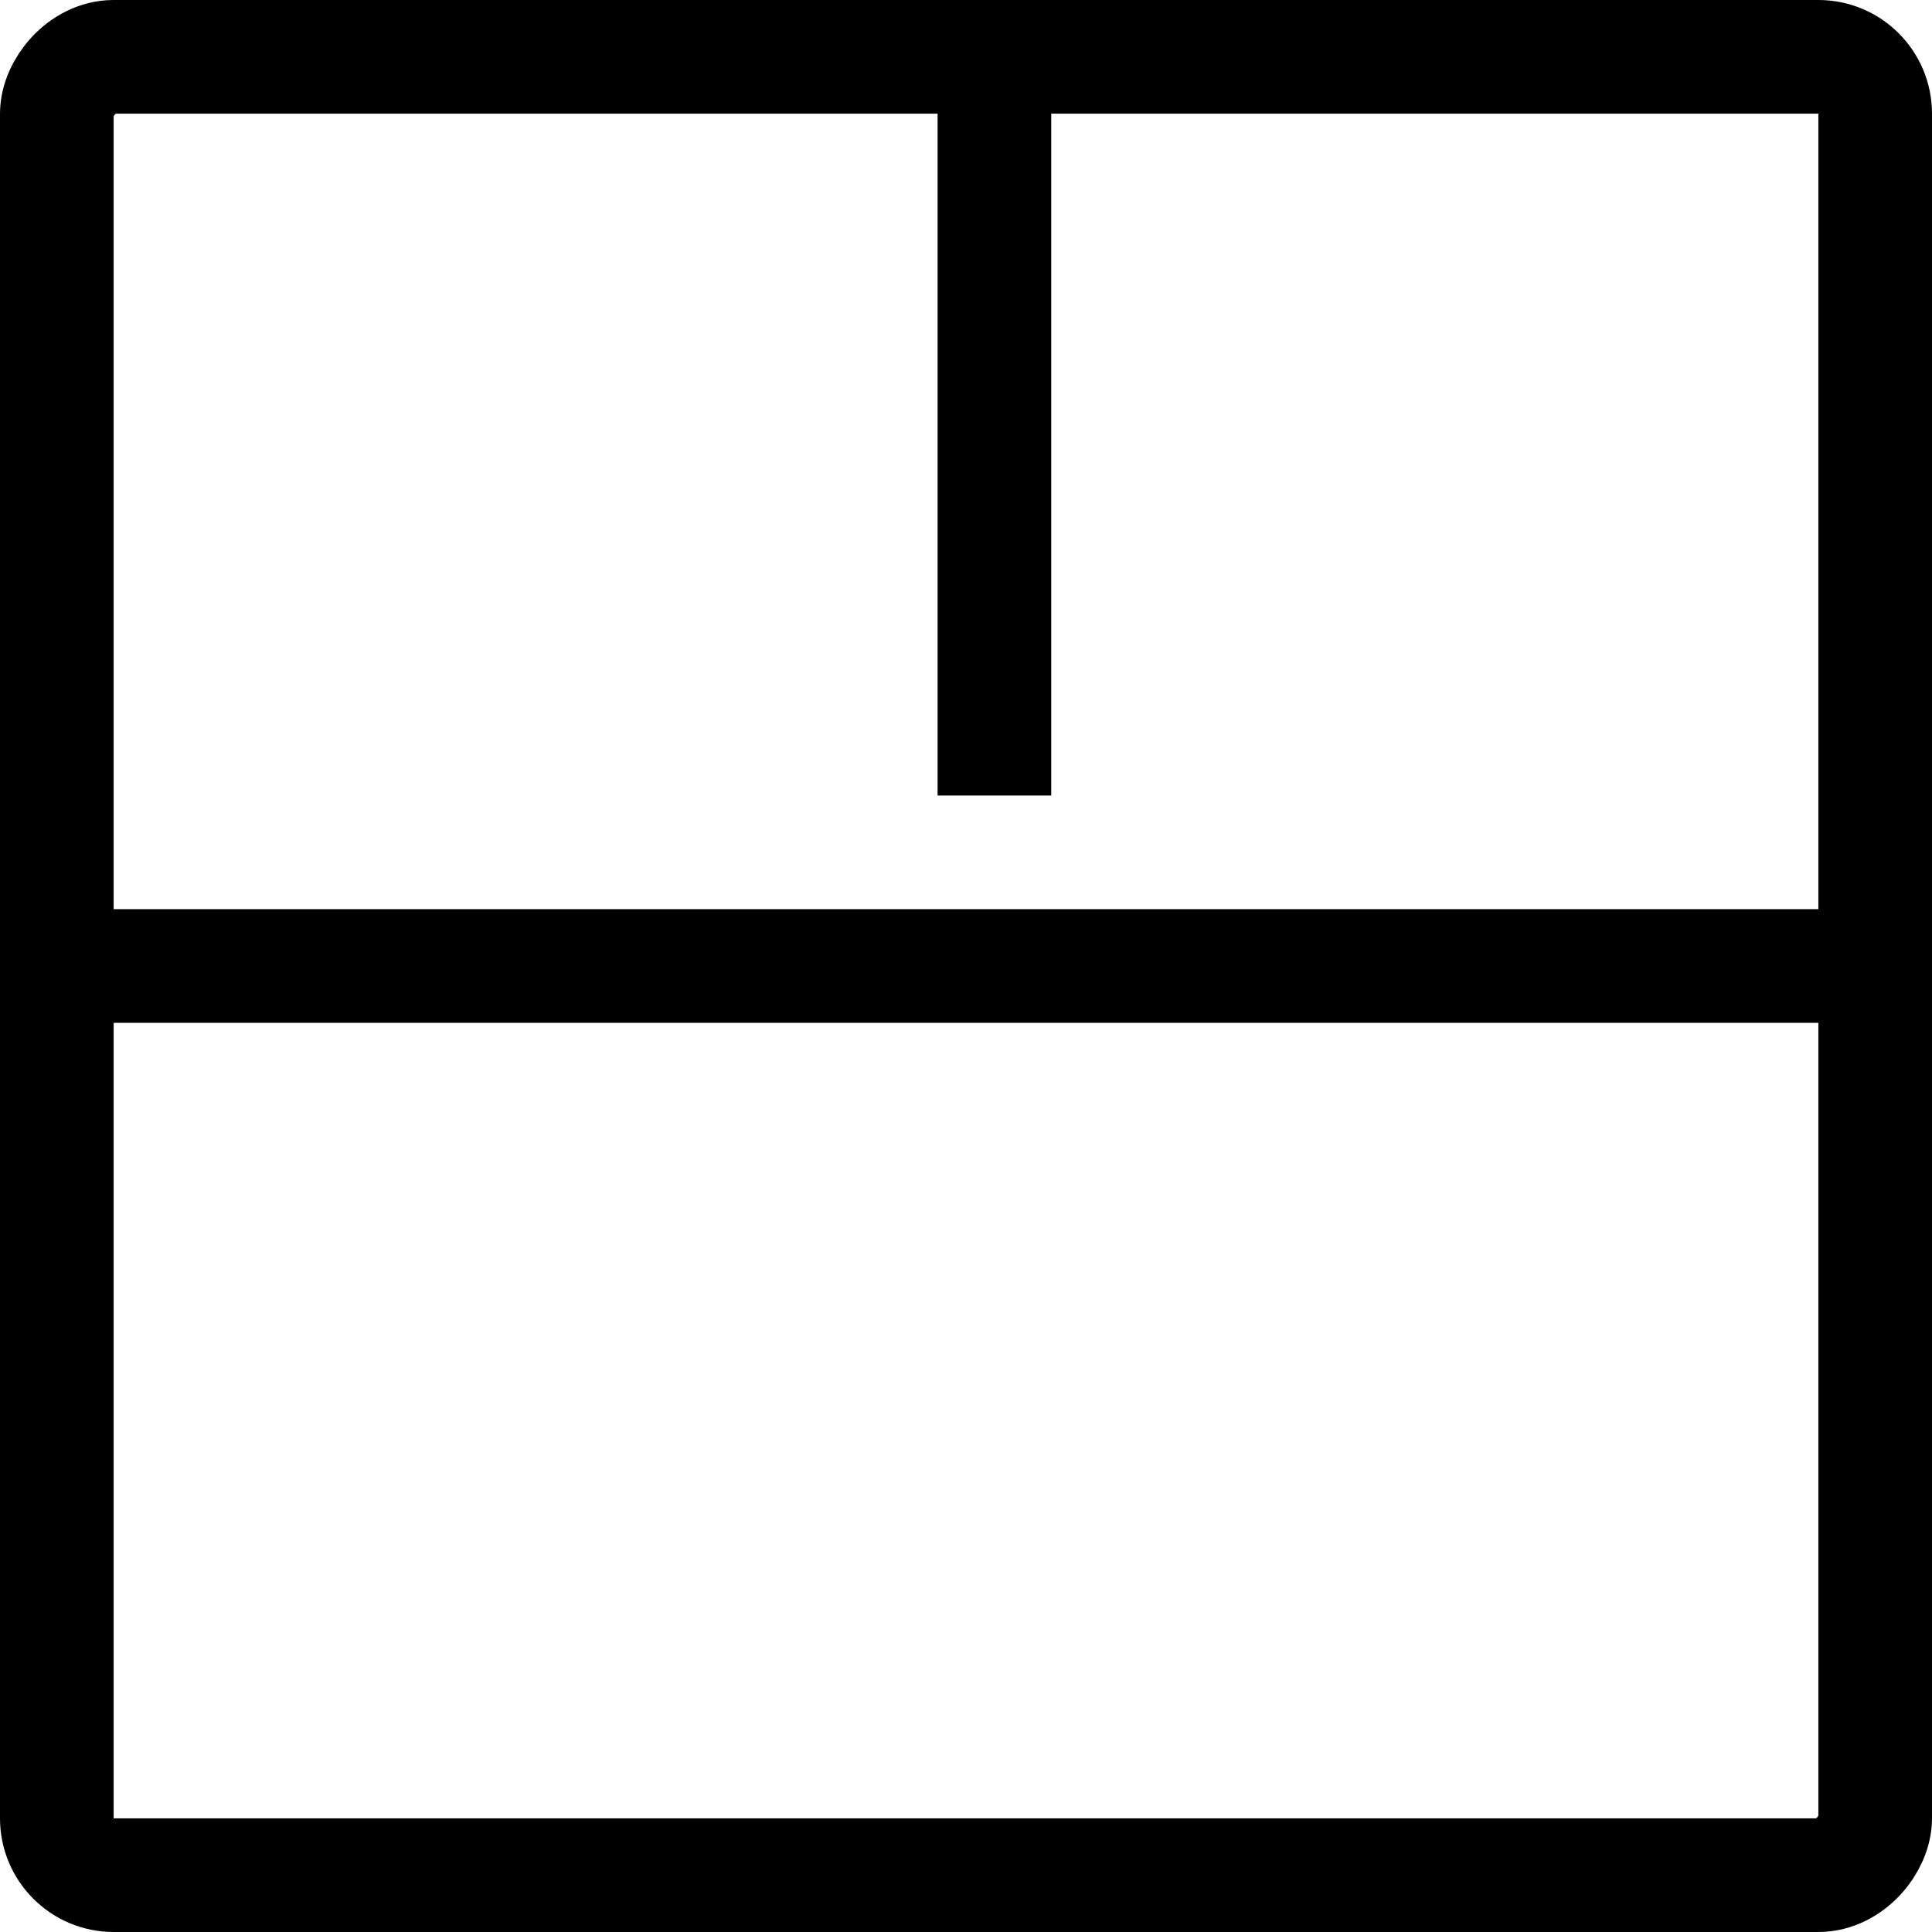 <?xml version="1.0" encoding="UTF-8"?>
<svg width="16" height="16" viewBox="0 0 34 34" version="1.1" xmlns="http://www.w3.org/2000/svg" xmlns:xlink="http://www.w3.org/1999/xlink">
    <g id="Page-1" stroke="none" stroke-width="1" fill="none" fill-rule="evenodd">
        <g id="常见布局-2拖1" transform="translate(-483, -159)" fill-rule="nonzero" stroke="currentColor" stroke-width="2">
            <g id="layout-2with1" transform="translate(480, 156)">
                <g id="分组" transform="translate(20, 20) scale(1, -1) translate(-20, -20) translate(3, 3)">
                    <rect id="矩形" x="1" y="1" width="32" height="32" rx="1"></rect>
                    <path d="M17,1.5 L17,32.5" id="直线" stroke-dasharray="0" transform="translate(17, 17) rotate(90) translate(-17, -17) "></path>
                    <path d="M17.5,20 L17.5,33" id="直线" stroke-dasharray="0"></path>
                </g>
            </g>
        </g>
    </g>
</svg>